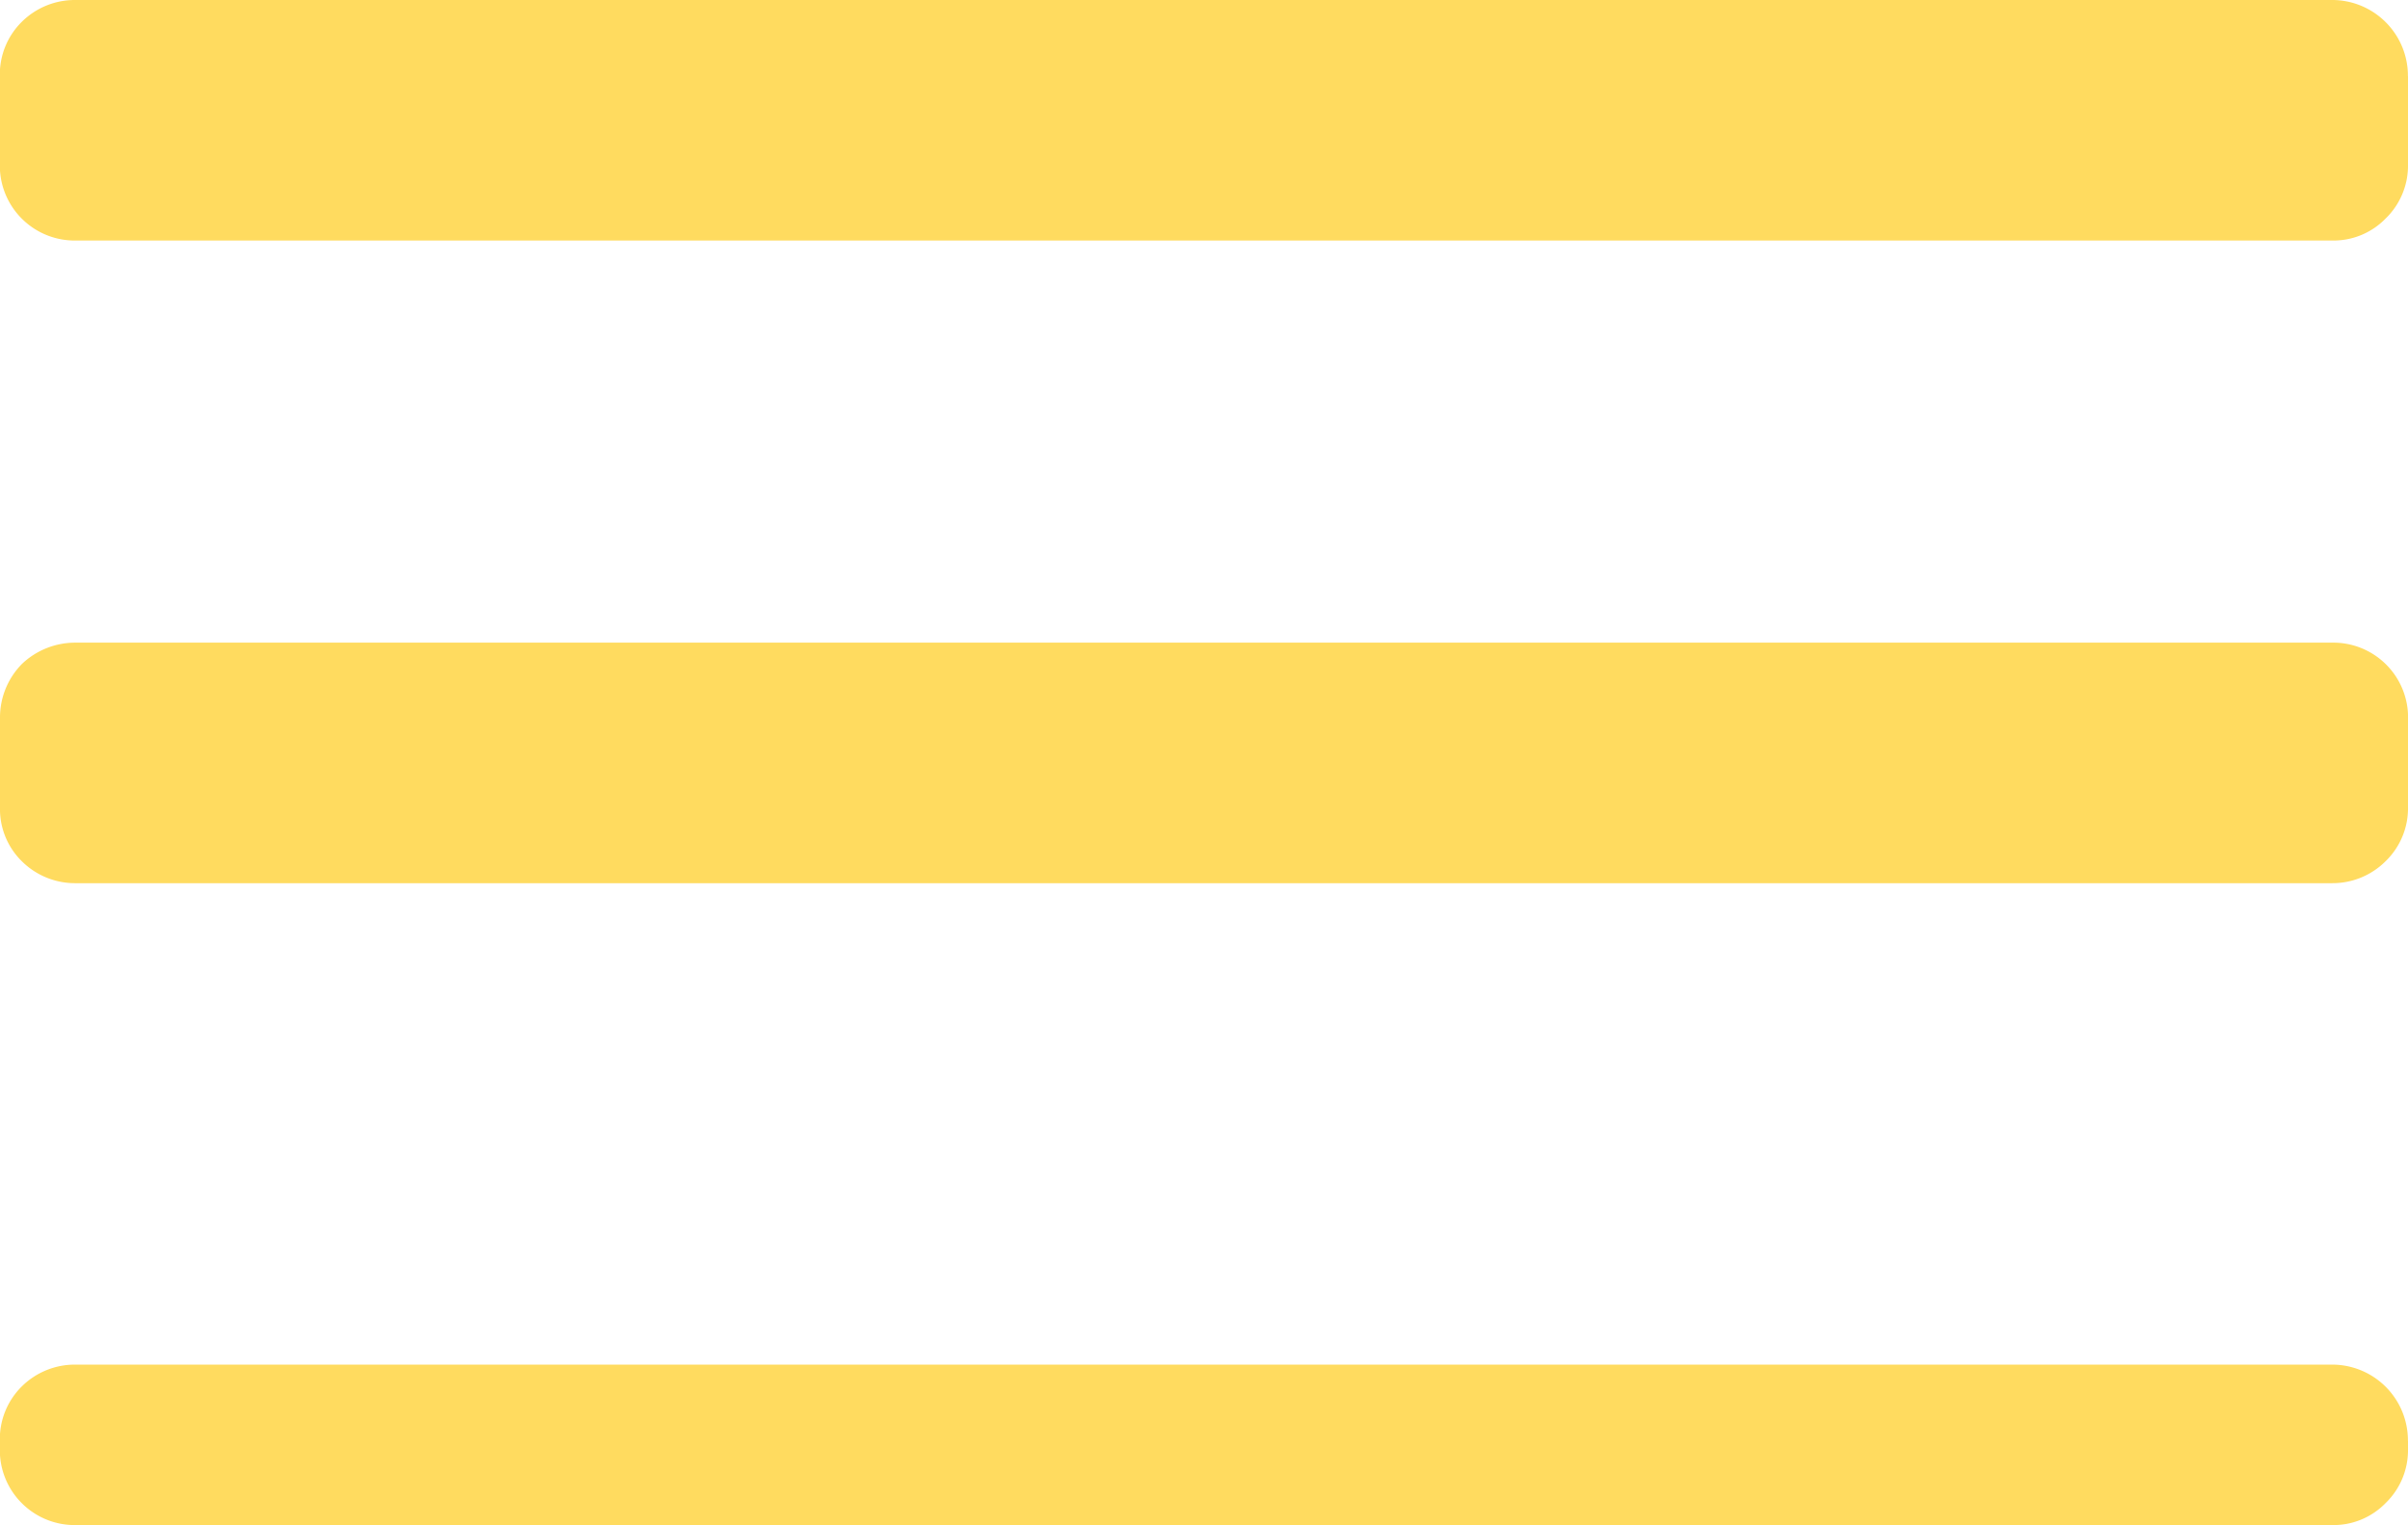 <svg id="menu-hover" xmlns="http://www.w3.org/2000/svg" width="31.581" height="19.999" viewBox="0 0 31.581 19.999">
  <path id="Path_36" data-name="Path 36" d="M285.306,9.622v1.165a.965.965,0,0,1-.295.711.984.984,0,0,1-.7.287H254.723a.989.989,0,0,1-.711-.287.958.958,0,0,1-.287-.711V9.622a1,1,0,0,1,.287-.711,1.014,1.014,0,0,1,.711-.28h29.584a.981.981,0,0,1,1,.991" transform="translate(-253.725 -0.204)" fill="#ffdb5f"/>
  <path id="Path_37" data-name="Path 37" d="M285.306,8.515V9.673a.965.965,0,0,1-.295.711.954.954,0,0,1-.7.287H254.723a.982.982,0,0,1-1-1V8.515a.97.97,0,0,1,.287-.711.989.989,0,0,1,.711-.287h29.584a.994.994,0,0,1,1,1" transform="translate(-253.725 -7.517)" fill="#ffdb5f"/>
  <path id="Path_38" data-name="Path 38" d="M285.306,10.881v.106a.965.965,0,0,1-.295.711.954.954,0,0,1-.7.287H254.723a.982.982,0,0,1-1-1v-.106a.97.97,0,0,1,.287-.711.989.989,0,0,1,.711-.287h29.584a.994.994,0,0,1,1,1" transform="translate(-253.725 8.013)" fill="#ffdb5f"/>
</svg>
